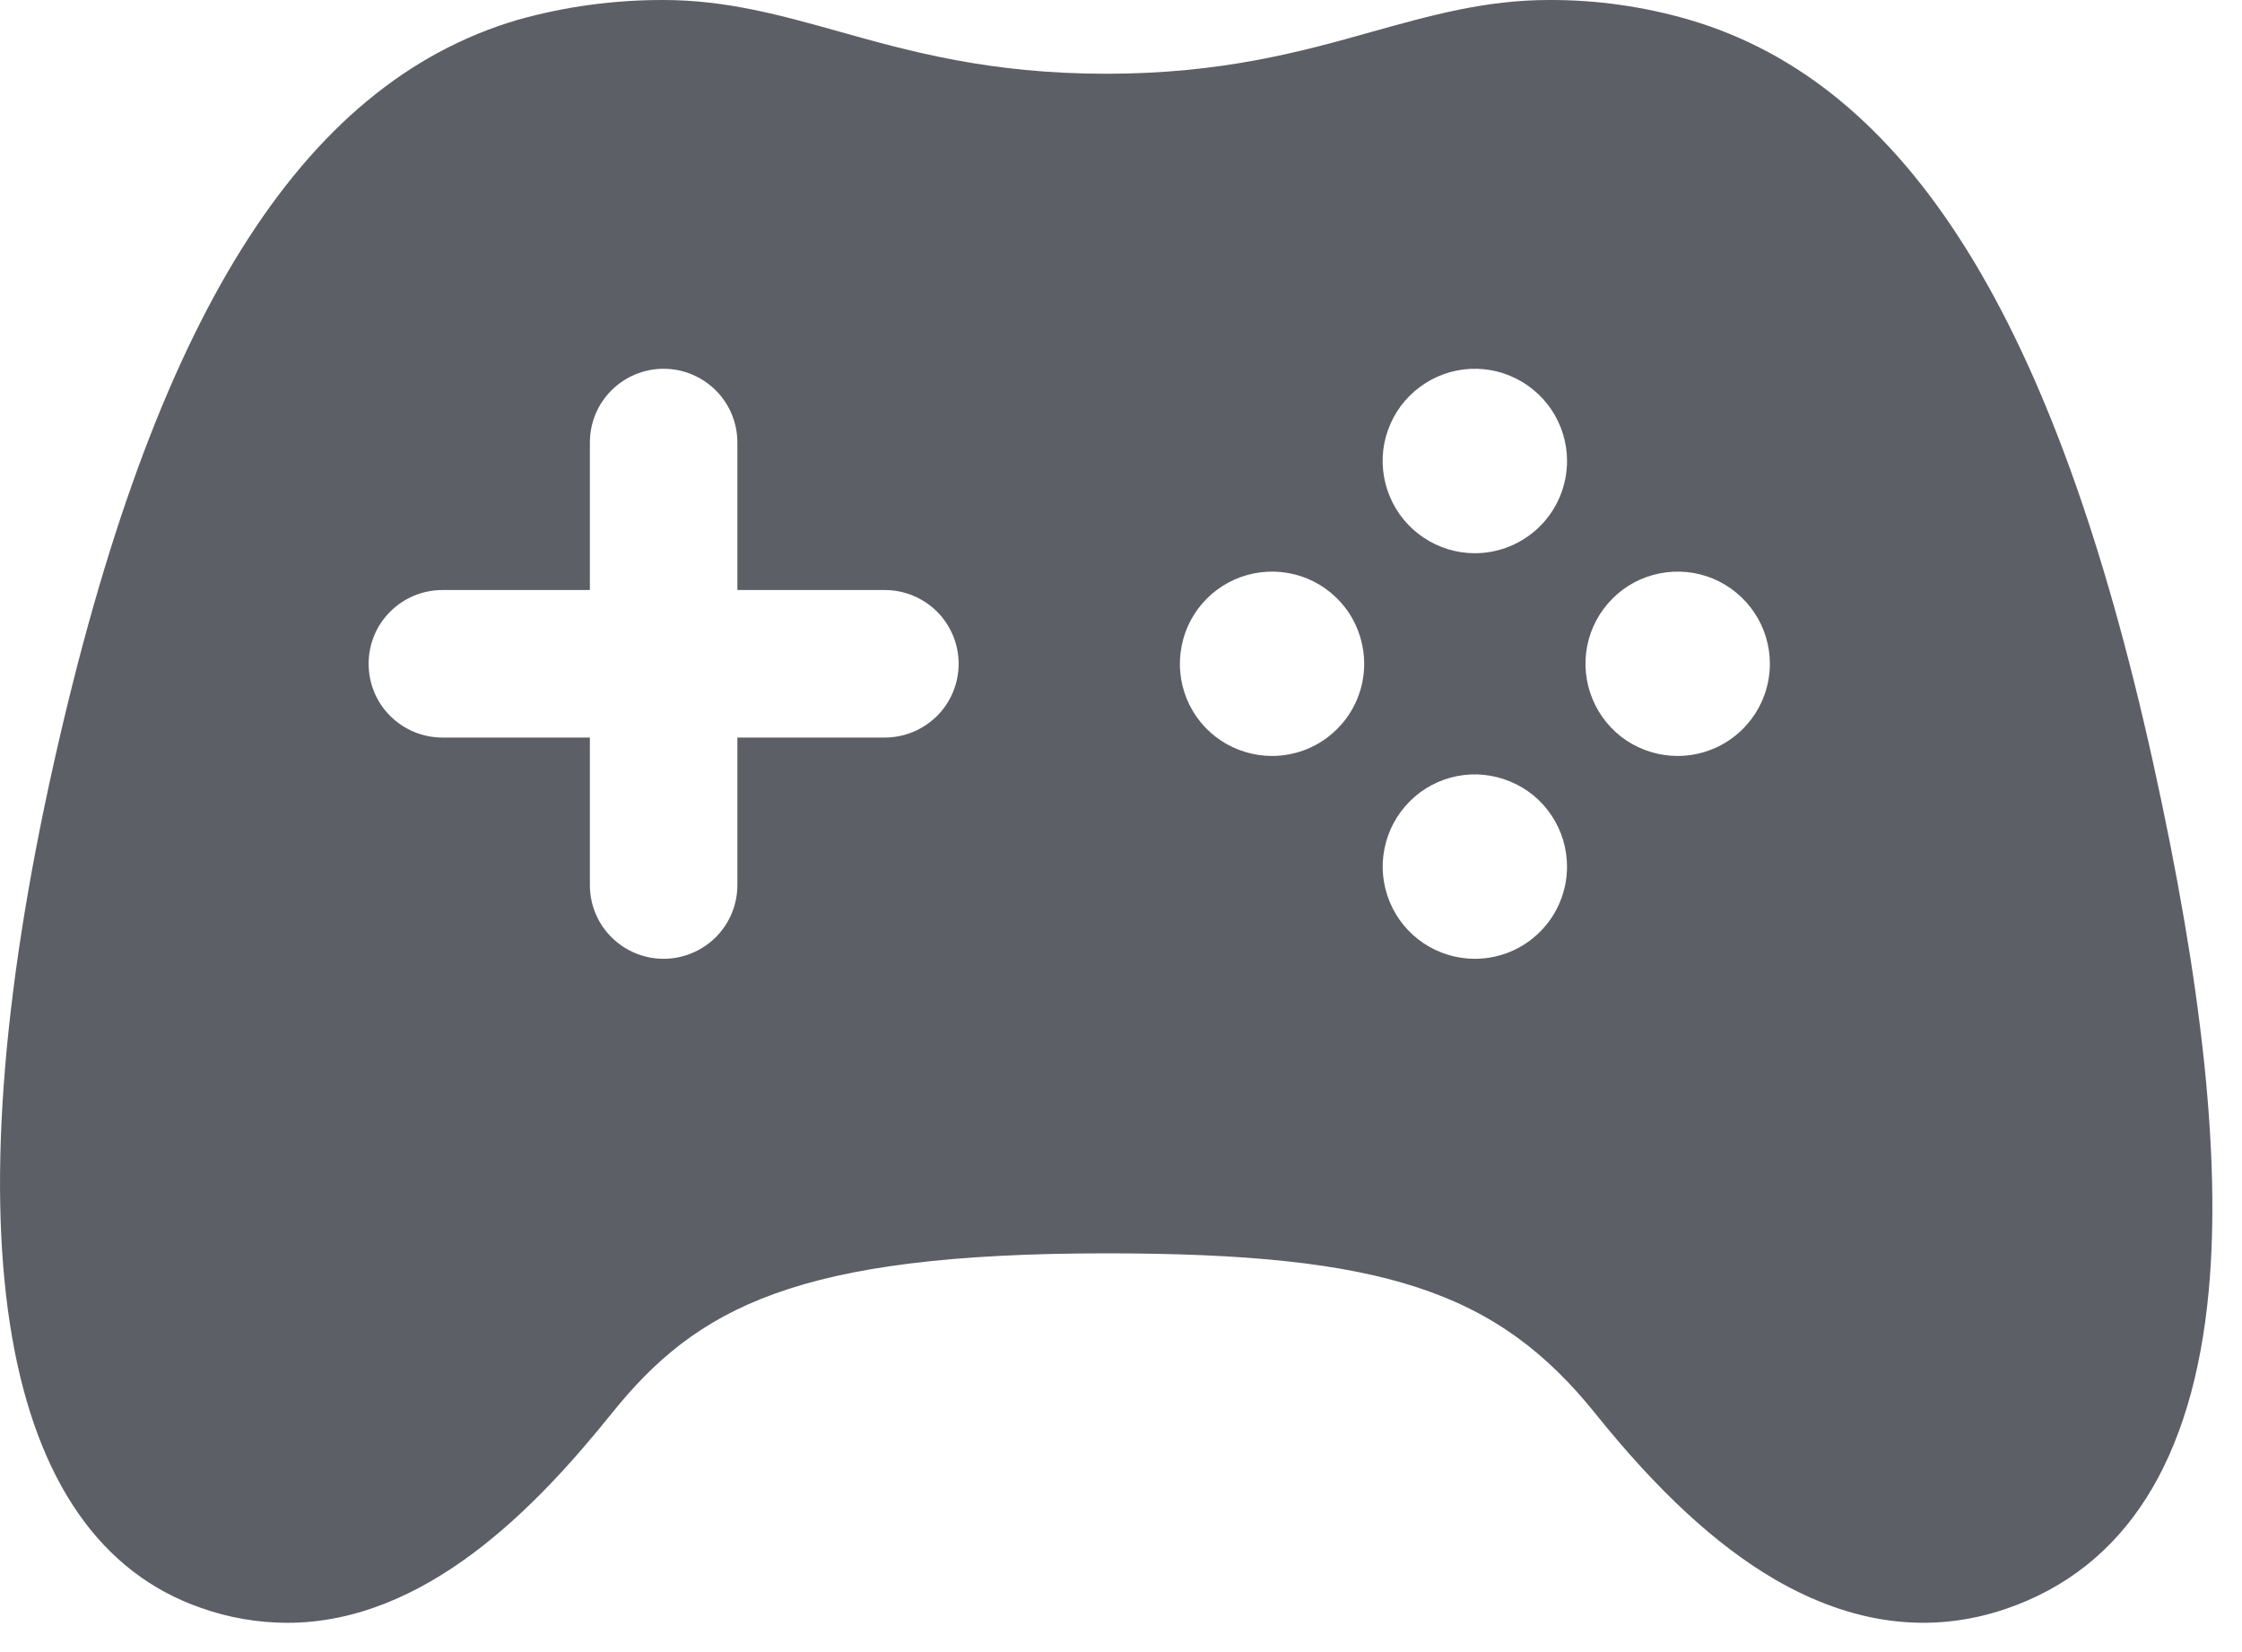 <svg width="19" height="14" viewBox="0 0 19 14" fill="none" xmlns="http://www.w3.org/2000/svg">
<path d="M18.246 6.46C17.417 2.715 16.171 0.715 14.321 0.169C13.932 0.055 13.529 -0.002 13.124 4.49442e-05C12.588 4.49442e-05 12.122 0.131 11.628 0.269C11.034 0.436 10.358 0.625 9.374 0.625C8.389 0.625 7.713 0.436 7.117 0.269C6.624 0.131 6.158 4.49442e-05 5.624 4.49442e-05C5.205 -0.001 4.788 0.055 4.384 0.169C2.544 0.713 1.298 2.711 0.458 6.458C-0.446 10.49 -0.001 13.036 1.705 13.626C1.939 13.709 2.185 13.751 2.433 13.752C3.603 13.752 4.54 12.778 5.181 11.981C5.905 11.079 6.752 10.621 9.374 10.621C11.716 10.621 12.685 10.938 13.522 11.981C14.048 12.636 14.545 13.095 15.041 13.384C15.701 13.767 16.36 13.852 17.001 13.633C18.009 13.288 18.587 12.379 18.719 10.928C18.82 9.815 18.665 8.354 18.246 6.46ZM7.499 6.25H6.249V7.5C6.249 7.666 6.183 7.825 6.066 7.942C5.948 8.059 5.789 8.125 5.624 8.125C5.458 8.125 5.299 8.059 5.182 7.942C5.064 7.825 4.999 7.666 4.999 7.5V6.25H3.749C3.583 6.25 3.424 6.184 3.307 6.067C3.189 5.95 3.124 5.791 3.124 5.625C3.124 5.459 3.189 5.3 3.307 5.183C3.424 5.066 3.583 5 3.749 5H4.999V3.75C4.999 3.584 5.064 3.425 5.182 3.308C5.299 3.191 5.458 3.125 5.624 3.125C5.789 3.125 5.948 3.191 6.066 3.308C6.183 3.425 6.249 3.584 6.249 3.75V5H7.499C7.664 5 7.823 5.066 7.941 5.183C8.058 5.3 8.124 5.459 8.124 5.625C8.124 5.791 8.058 5.95 7.941 6.067C7.823 6.184 7.664 6.25 7.499 6.25ZM10.78 6.406C10.625 6.406 10.474 6.36 10.346 6.275C10.217 6.189 10.117 6.067 10.058 5.924C9.999 5.781 9.984 5.624 10.014 5.473C10.044 5.321 10.118 5.182 10.227 5.073C10.337 4.963 10.476 4.889 10.627 4.859C10.779 4.829 10.936 4.844 11.079 4.903C11.222 4.962 11.344 5.063 11.43 5.191C11.515 5.319 11.561 5.471 11.561 5.625C11.561 5.832 11.479 6.031 11.332 6.177C11.186 6.324 10.987 6.406 10.78 6.406ZM12.499 8.125C12.344 8.125 12.193 8.079 12.064 7.993C11.936 7.907 11.836 7.785 11.777 7.642C11.718 7.499 11.702 7.342 11.733 7.191C11.763 7.039 11.838 6.9 11.947 6.791C12.056 6.681 12.196 6.607 12.347 6.577C12.499 6.547 12.656 6.563 12.799 6.623C12.942 6.682 13.064 6.782 13.149 6.911C13.235 7.04 13.28 7.191 13.28 7.346C13.279 7.553 13.197 7.751 13.05 7.897C12.904 8.043 12.706 8.125 12.499 8.125ZM12.499 4.688C12.344 4.688 12.193 4.642 12.065 4.556C11.936 4.47 11.836 4.348 11.777 4.205C11.718 4.063 11.702 3.905 11.732 3.754C11.763 3.602 11.837 3.463 11.946 3.354C12.056 3.245 12.195 3.17 12.346 3.14C12.498 3.11 12.655 3.125 12.798 3.185C12.94 3.244 13.062 3.344 13.148 3.472C13.234 3.601 13.28 3.752 13.28 3.906C13.28 4.114 13.198 4.312 13.051 4.459C12.905 4.605 12.706 4.688 12.499 4.688ZM14.217 6.406C14.063 6.406 13.912 6.36 13.783 6.275C13.655 6.189 13.555 6.067 13.496 5.924C13.437 5.781 13.421 5.624 13.451 5.473C13.481 5.321 13.556 5.182 13.665 5.073C13.774 4.963 13.913 4.889 14.065 4.859C14.216 4.829 14.374 4.844 14.516 4.903C14.659 4.962 14.781 5.063 14.867 5.191C14.953 5.319 14.999 5.471 14.999 5.625C14.999 5.832 14.916 6.031 14.77 6.177C14.623 6.324 14.425 6.406 14.217 6.406Z" fill="#5C5F66"/>
</svg>
